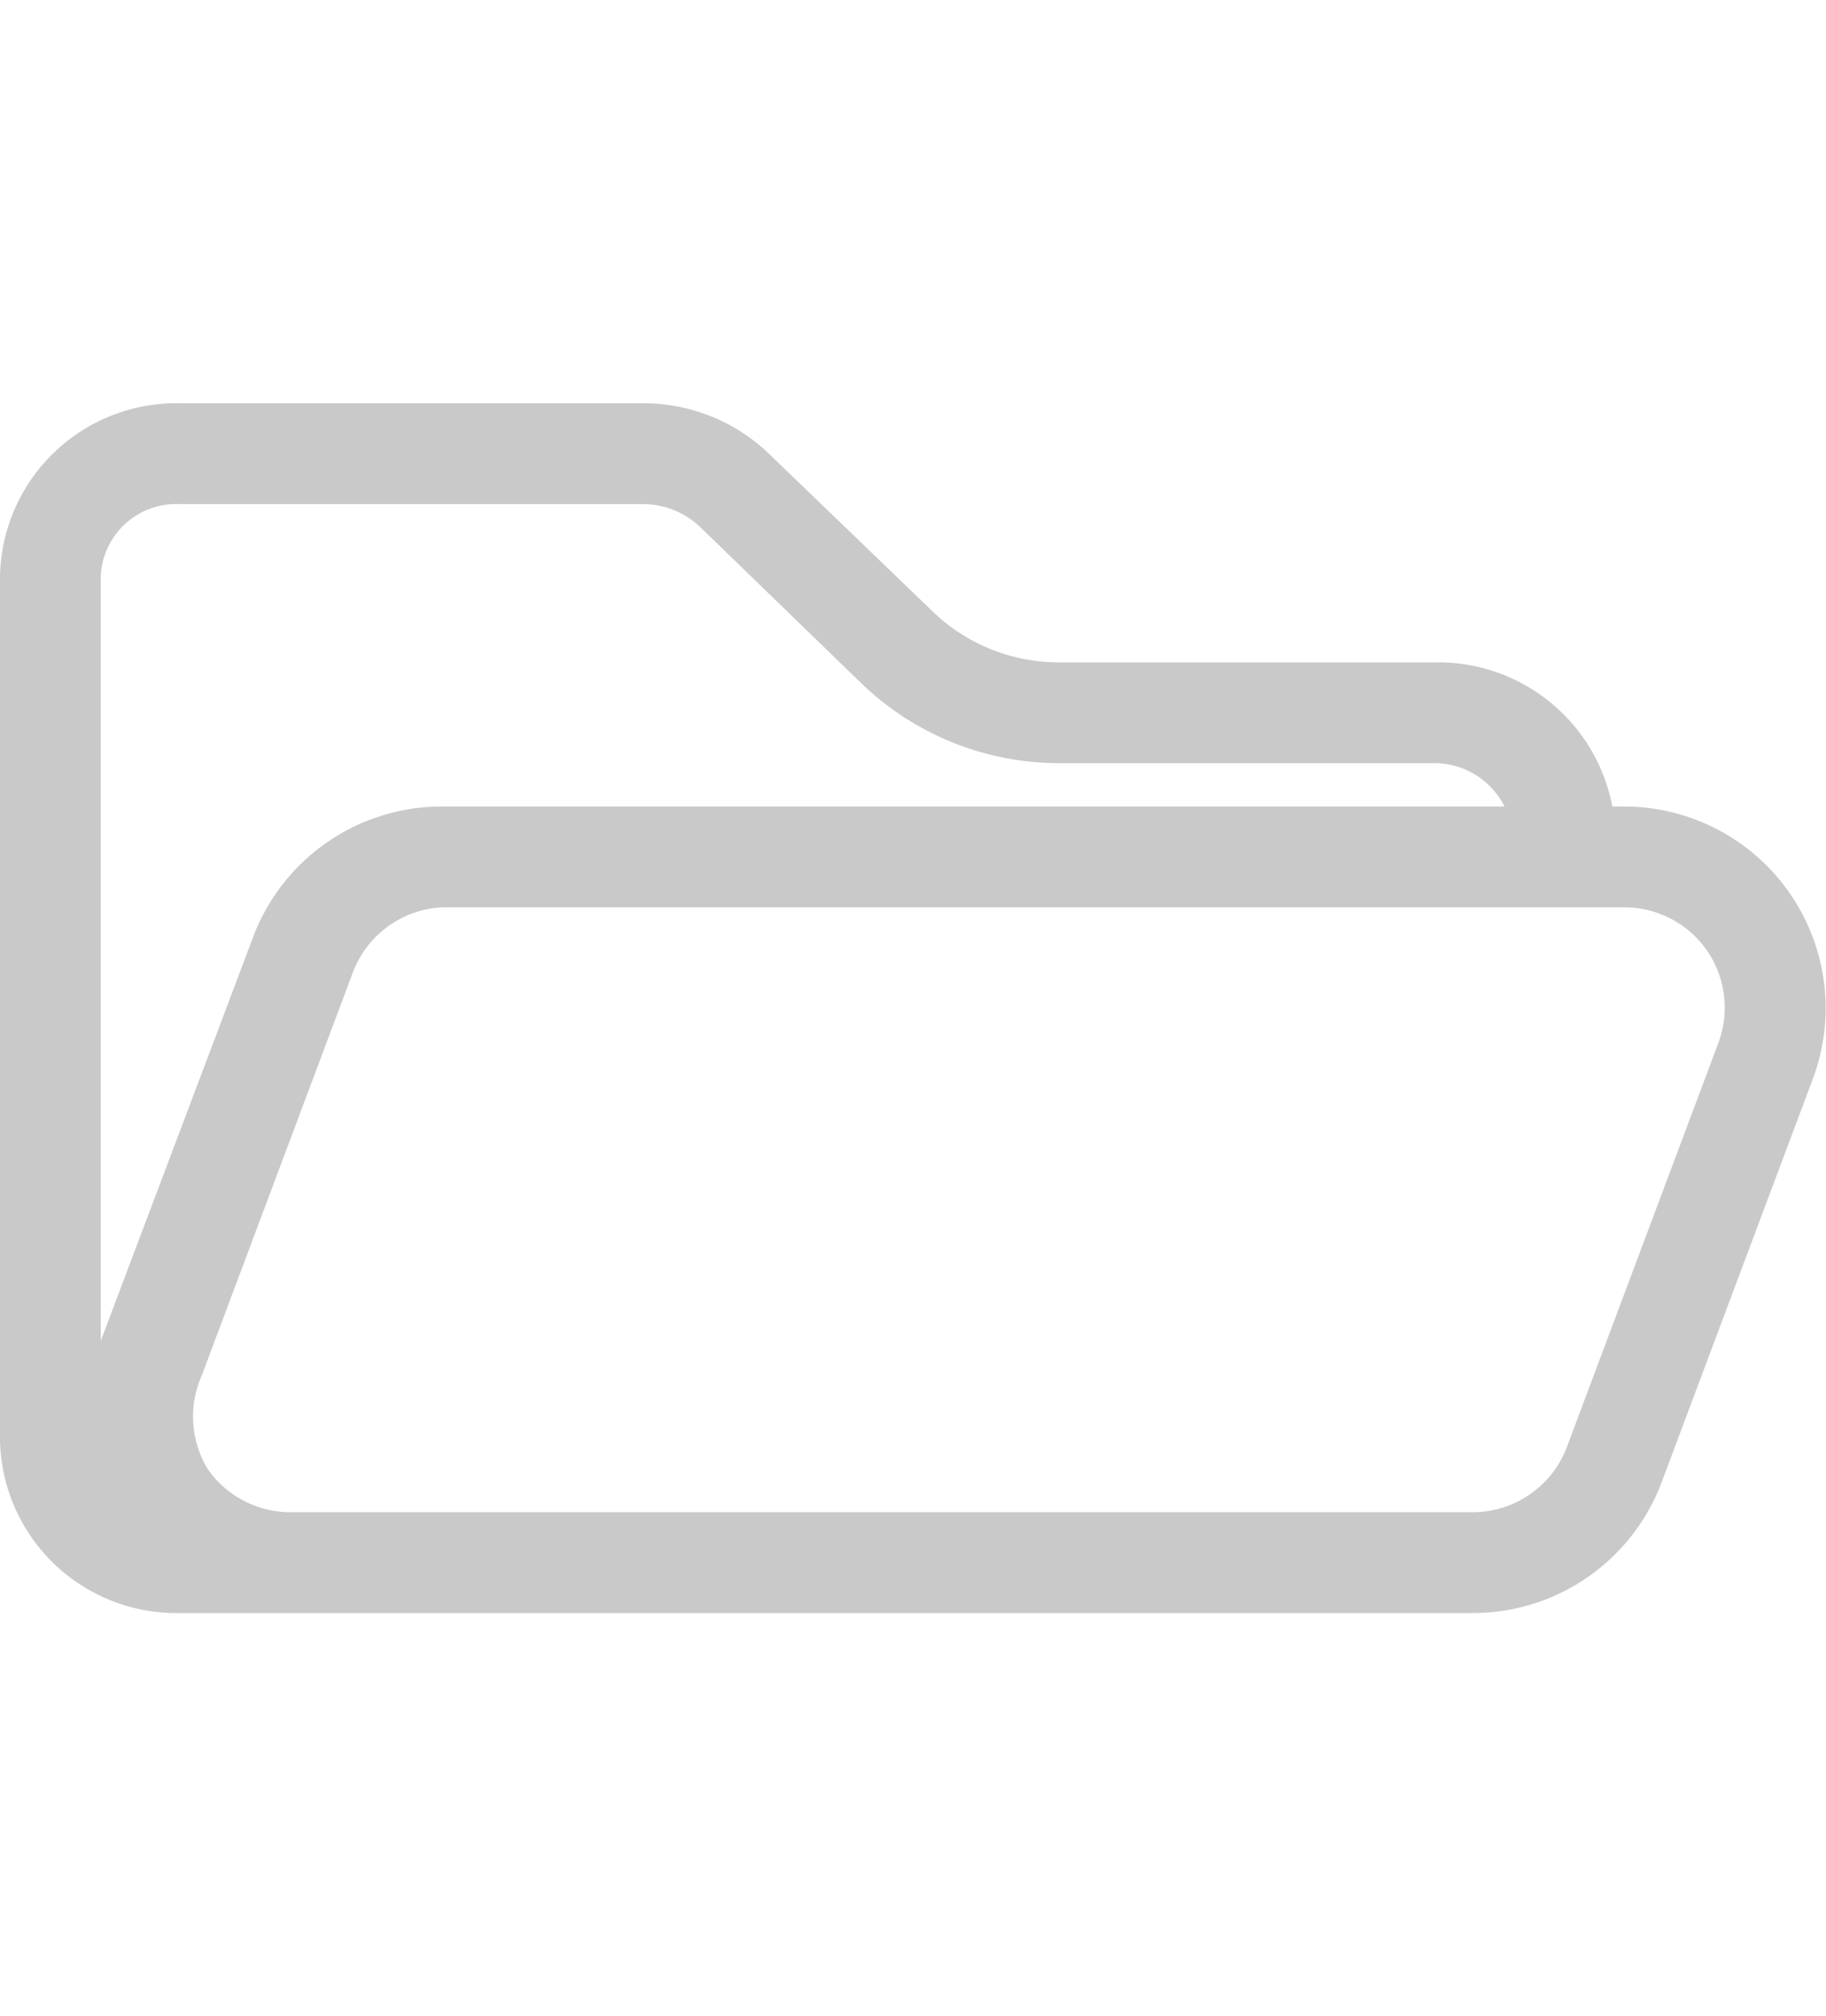 <svg xmlns="http://www.w3.org/2000/svg" viewBox="0 0 18.12 12" height="20px">
  <path style="fill:#c9c9c9" d="M16.11,4H16a1.76,1.76,0,0,0-1.75-1.43H10.51a1.8,1.8,0,0,1-1.25-.5L7.63.5A1.8,1.8,0,0,0,6.37,0H1.78A1.75,1.75,0,0,0,0,1.71v8.58A1.75,1.75,0,0,0,1.78,12H14.61a2,2,0,0,0,1.88-1.3l1.5-4A2,2,0,0,0,16.11,4ZM1,1.71A.75.75,0,0,1,1.78,1H6.37a.83.83,0,0,1,.57.22L8.56,2.79a2.83,2.83,0,0,0,1.95.78h3.71a.78.78,0,0,1,.71.43H4.39A2,2,0,0,0,2.51,5.3L1,9.3a.06.06,0,0,0,0,0ZM17.05,6.35,16,9.15l-.45,1.2a1,1,0,0,1-.94.65H2.89a1,1,0,0,1-.83-.43A1,1,0,0,1,2,9.65l1.5-4A1,1,0,0,1,4.39,5H16.11a1,1,0,0,1,.83.43A1,1,0,0,1,17.05,6.35Z"/>
</svg>